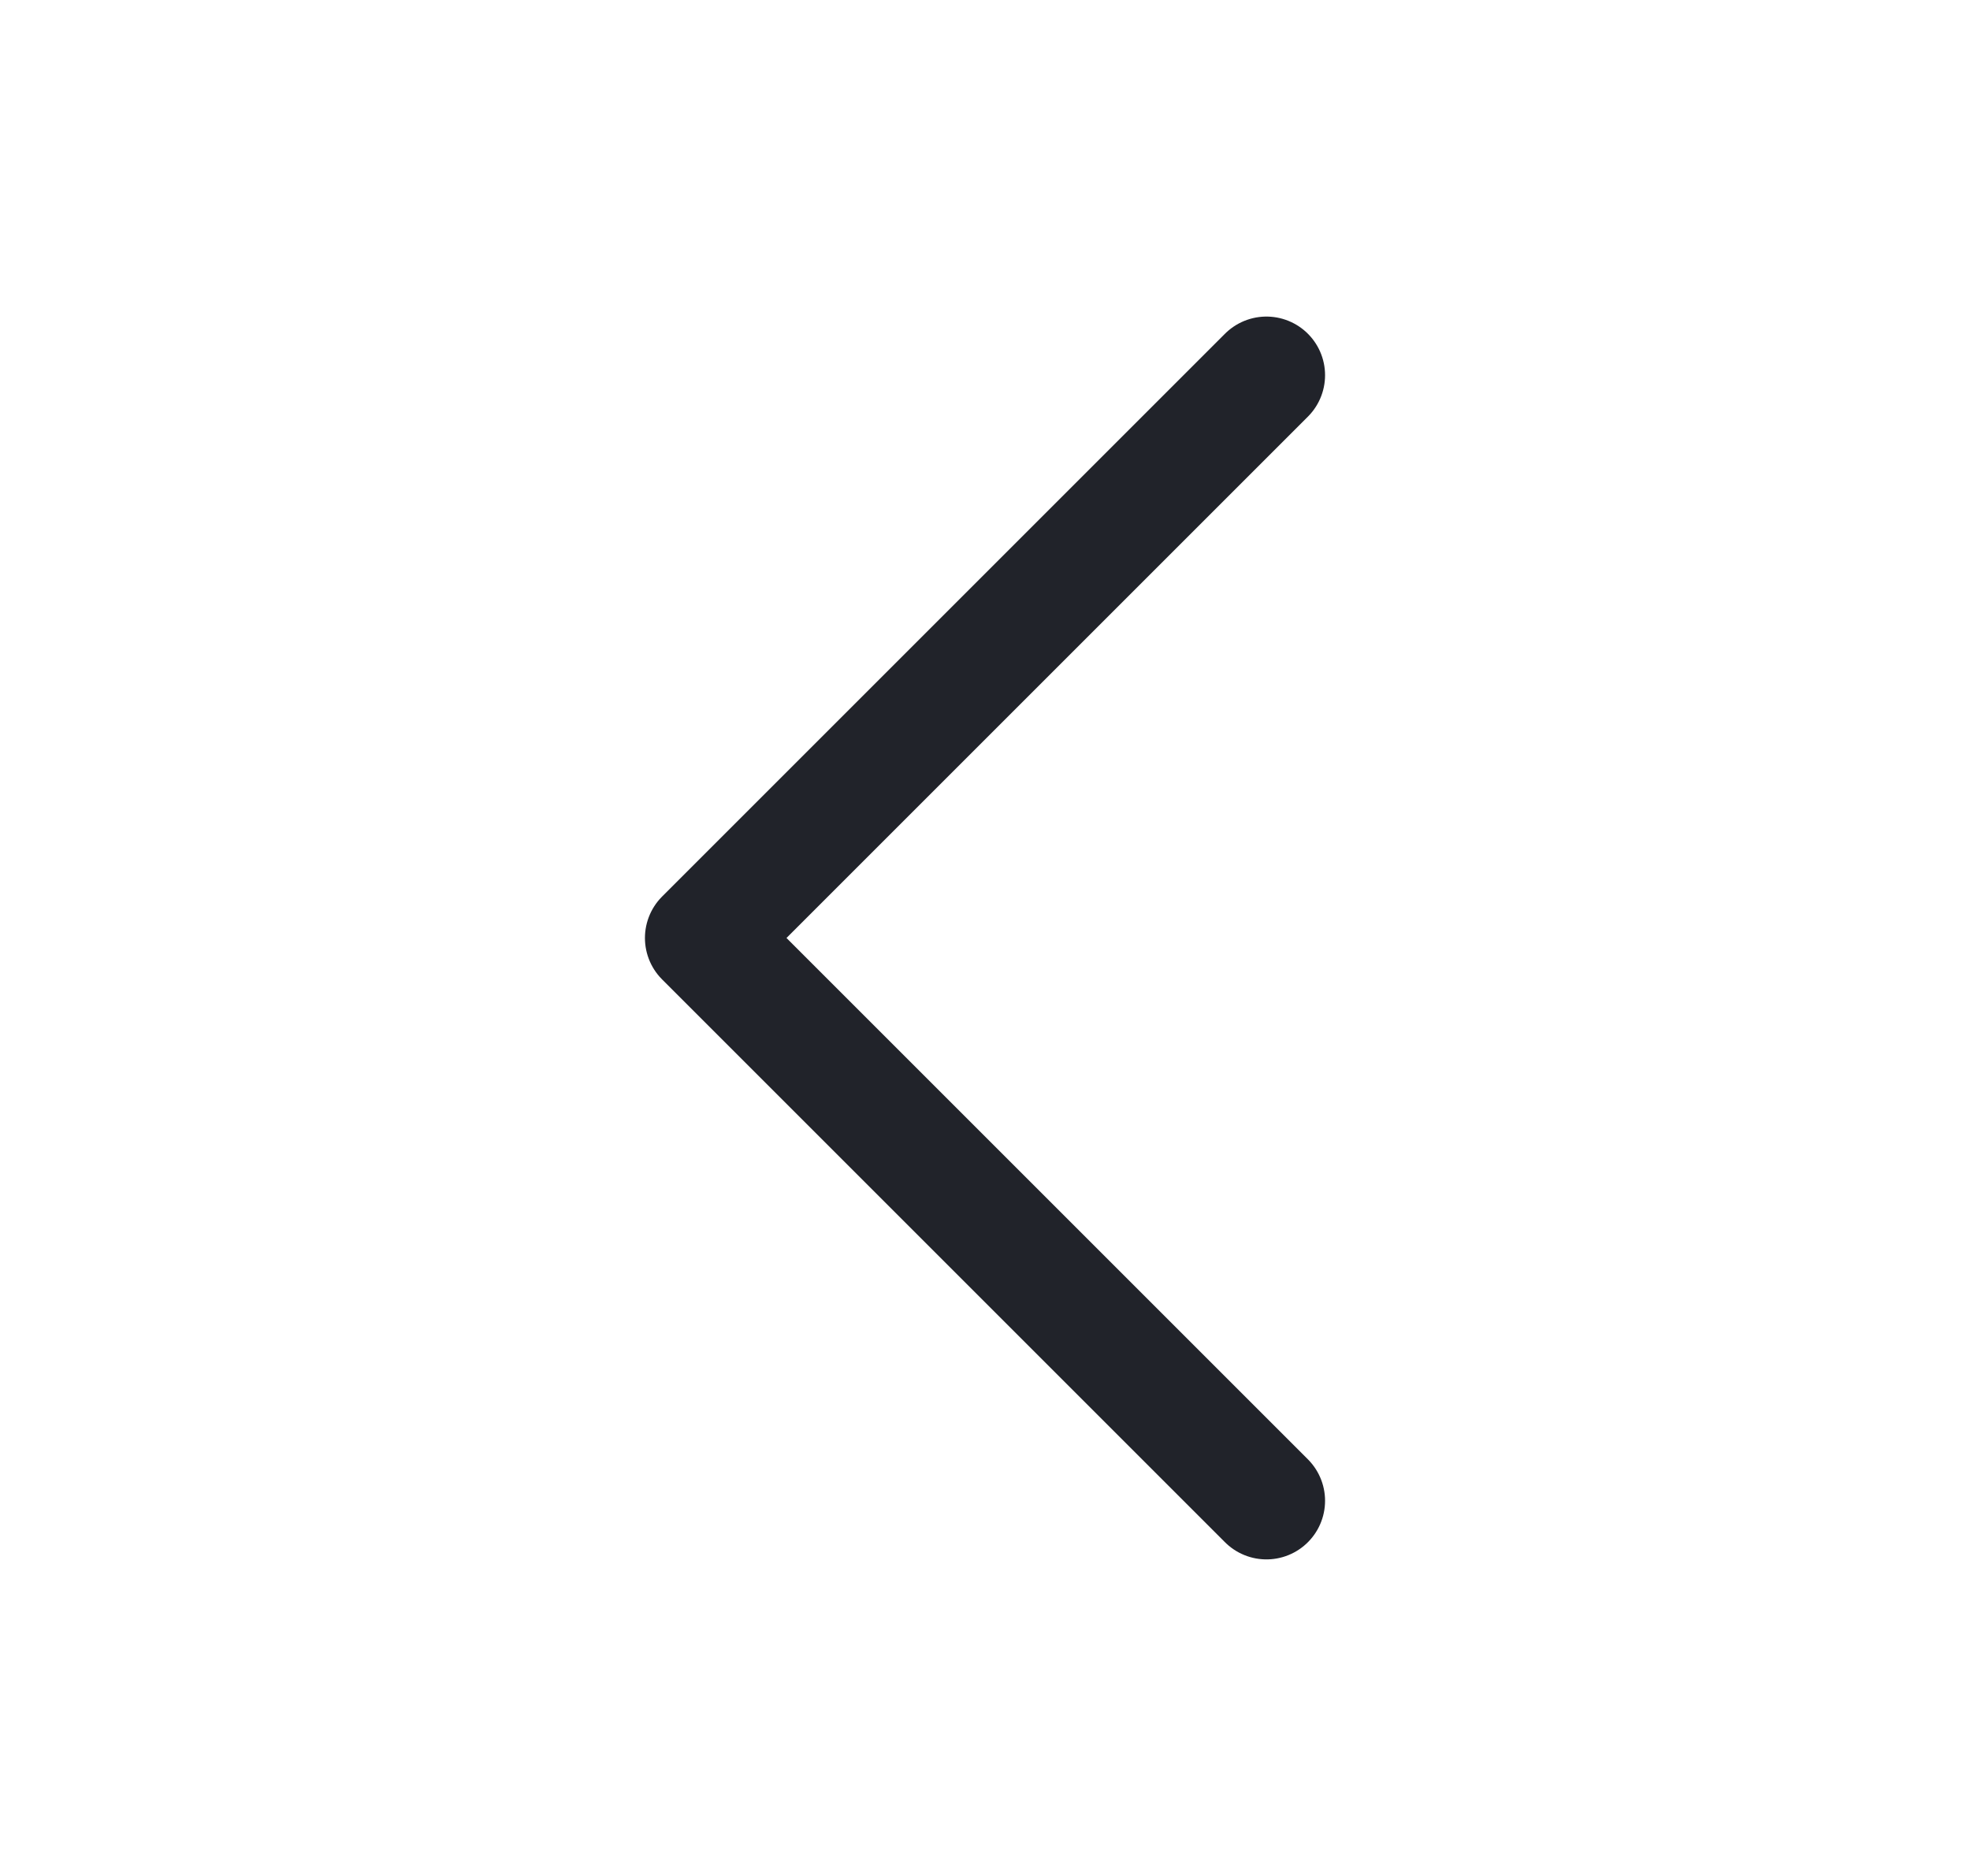 <svg width="21" height="20" viewBox="0 0 21 20" fill="none" xmlns="http://www.w3.org/2000/svg">
<path d="M13.5 16L7.5 10L13.5 4" stroke="#21232A" stroke-width="1.25" stroke-linecap="round" stroke-linejoin="round"/>
</svg>
